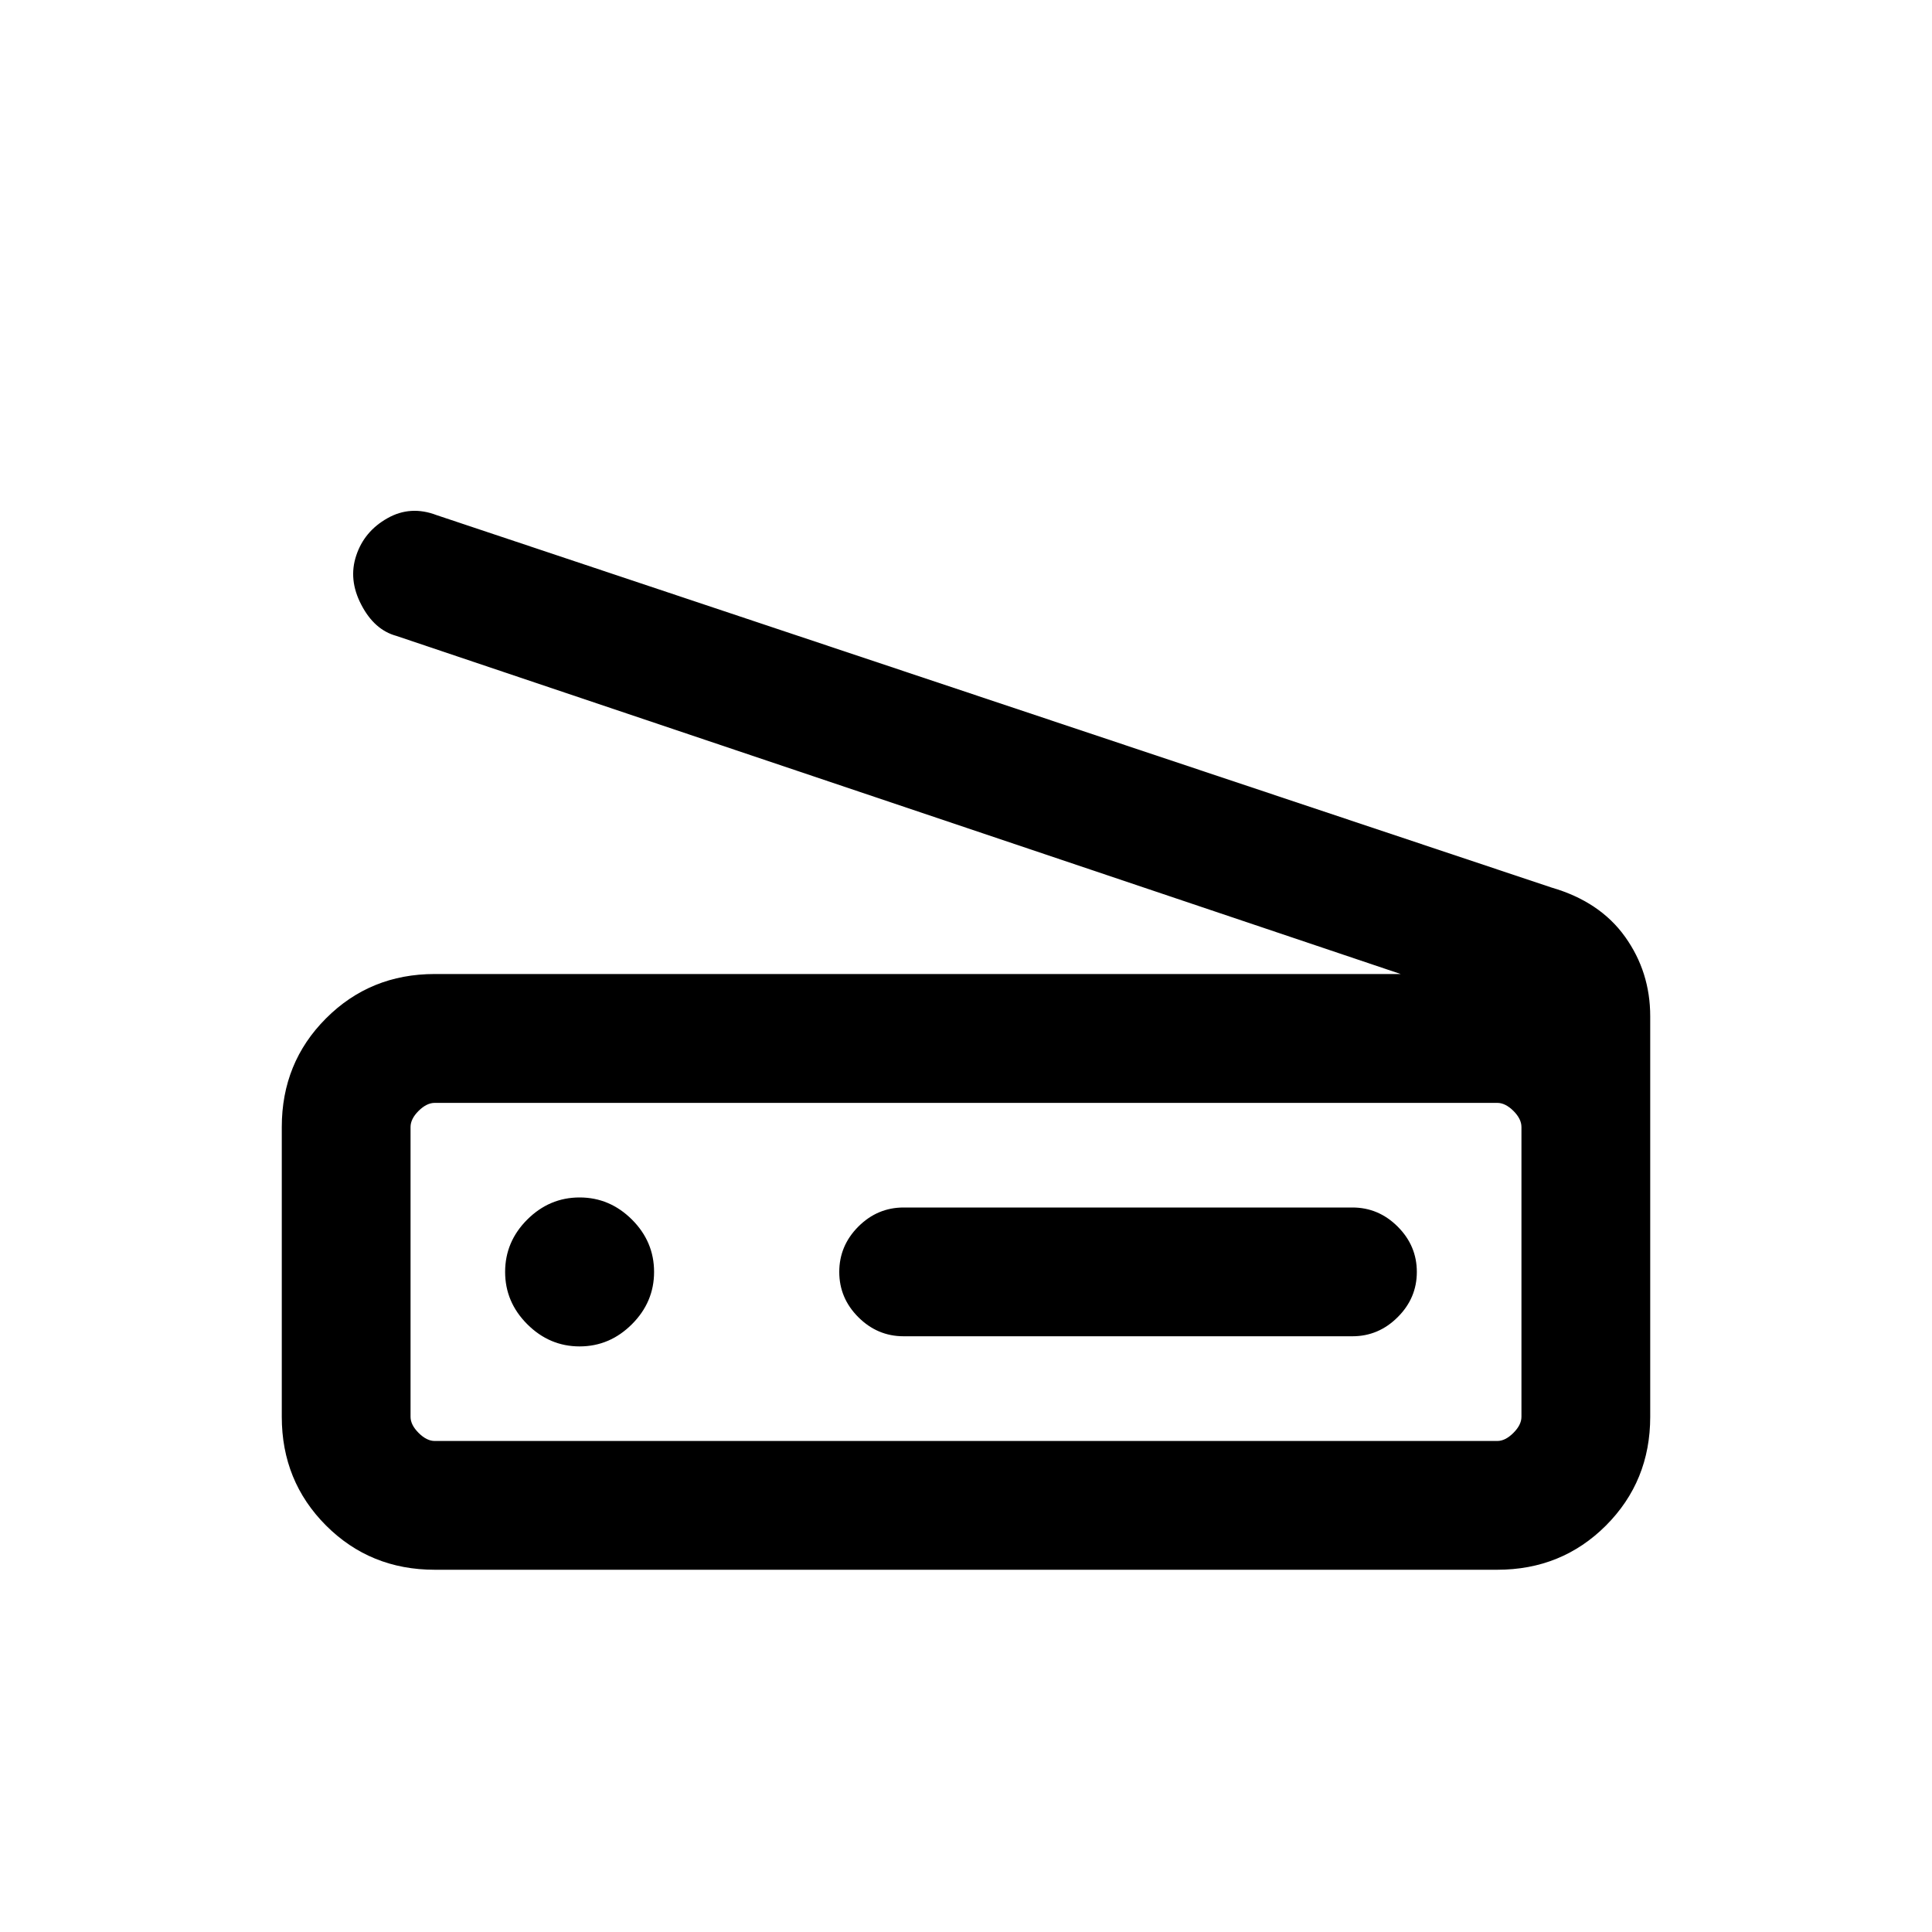 <svg xmlns="http://www.w3.org/2000/svg" height="20" width="20"><path d="M14.5 10.083 4.104 6.583Q3.875 6.521 3.74 6.26Q3.604 6 3.688 5.75Q3.771 5.5 4.01 5.365Q4.25 5.229 4.521 5.333L16.062 9.188Q16.562 9.333 16.823 9.698Q17.083 10.062 17.083 10.521V14.667Q17.083 15.333 16.625 15.792Q16.167 16.25 15.5 16.25H4.5Q3.833 16.25 3.375 15.792Q2.917 15.333 2.917 14.667V11.667Q2.917 11 3.375 10.542Q3.833 10.083 4.5 10.083ZM15.5 14.917Q15.583 14.917 15.667 14.833Q15.75 14.75 15.75 14.667V11.667Q15.75 11.583 15.667 11.5Q15.583 11.417 15.5 11.417H4.5Q4.417 11.417 4.333 11.5Q4.25 11.583 4.25 11.667V14.667Q4.25 14.75 4.333 14.833Q4.417 14.917 4.5 14.917ZM9.354 13.833H14Q14.271 13.833 14.469 13.635Q14.667 13.438 14.667 13.167Q14.667 12.896 14.469 12.698Q14.271 12.5 14 12.5H9.354Q9.083 12.5 8.885 12.698Q8.688 12.896 8.688 13.167Q8.688 13.438 8.885 13.635Q9.083 13.833 9.354 13.833ZM6 13.938Q6.312 13.938 6.542 13.708Q6.771 13.479 6.771 13.167Q6.771 12.854 6.542 12.625Q6.312 12.396 6 12.396Q5.688 12.396 5.458 12.625Q5.229 12.854 5.229 13.167Q5.229 13.479 5.458 13.708Q5.688 13.938 6 13.938ZM4.25 14.917Q4.25 14.917 4.25 14.833Q4.25 14.75 4.25 14.667V11.667Q4.25 11.583 4.25 11.5Q4.25 11.417 4.25 11.417Q4.25 11.417 4.25 11.5Q4.25 11.583 4.25 11.667V14.667Q4.25 14.75 4.25 14.833Q4.25 14.917 4.25 14.917Z"/></svg>